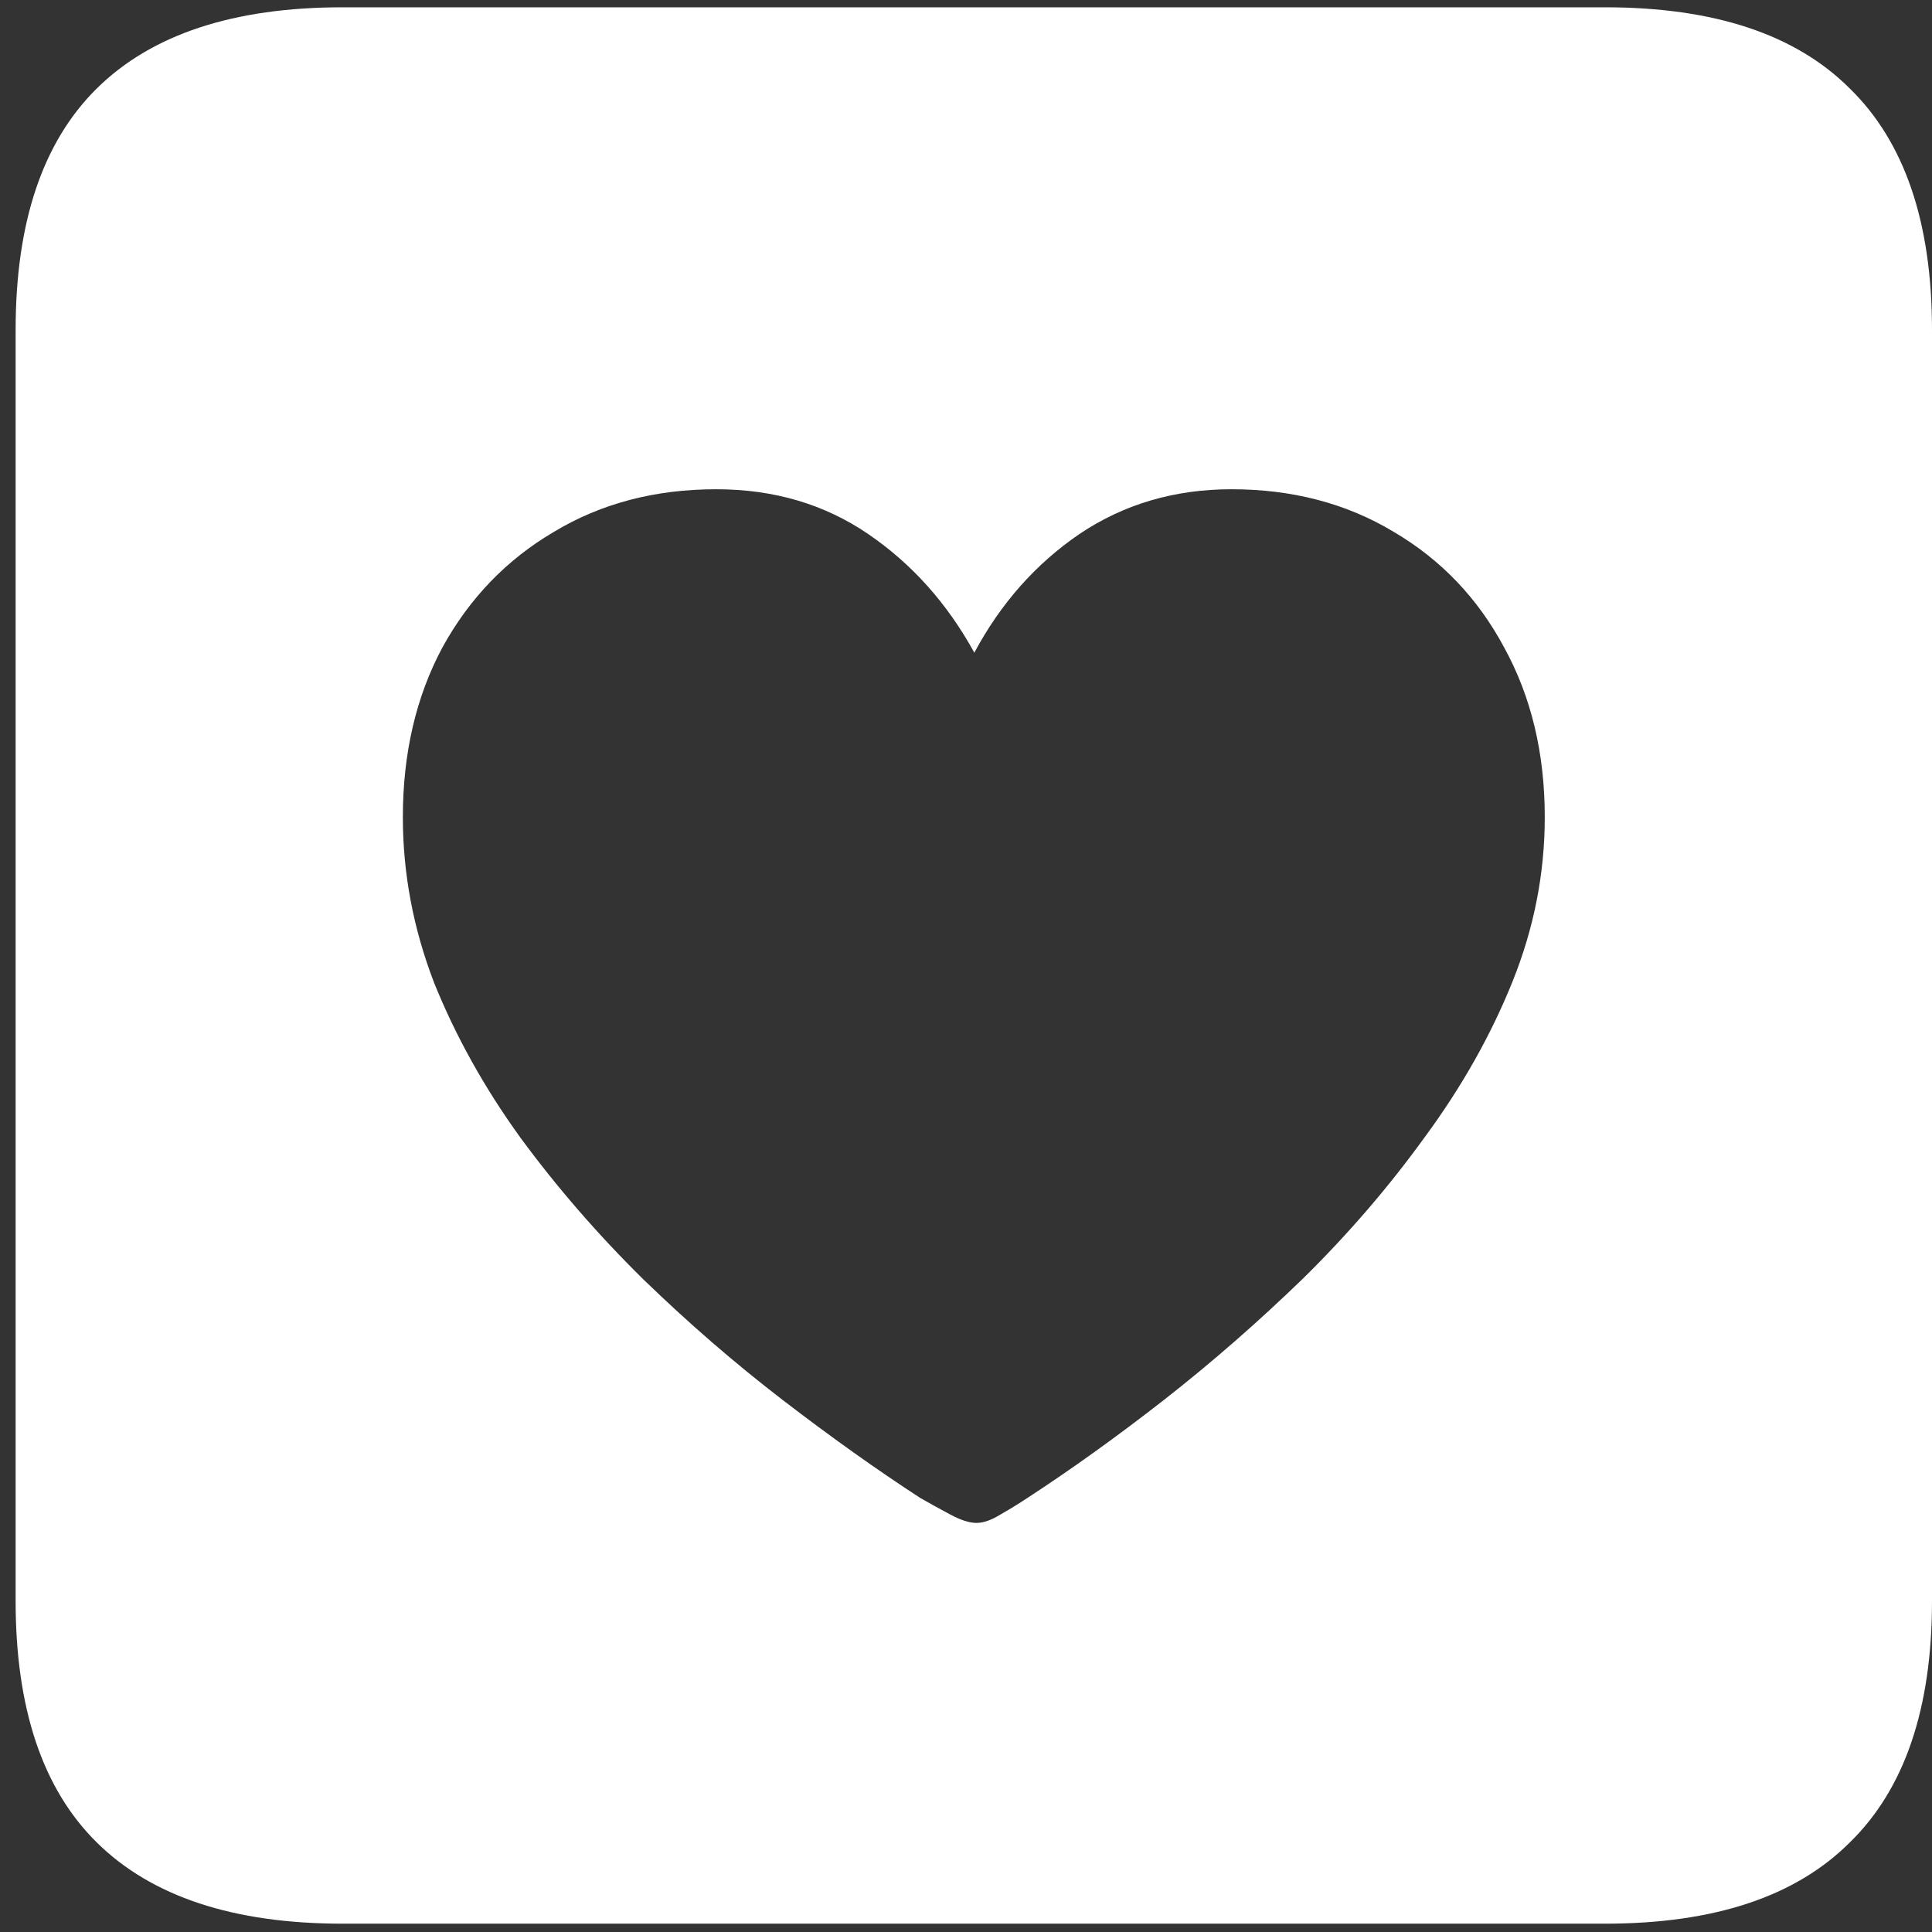 <svg width="116" height="116" viewBox="0 0 116 116" fill="none" xmlns="http://www.w3.org/2000/svg">
<rect x="0" y="0" width="116" height="116" fill="#333333" stroke="none"/>
<path d="M20.562 115.5H96.375C102.917 115.5 107.812 113.875 111.062 110.625C114.354 107.417 116 102.583 116 96.125V19.812C116 13.354 114.354 8.521 111.062 5.312C107.812 2.062 102.917 0.438 96.375 0.438H20.562C14.021 0.438 9.104 2.062 5.812 5.312C2.562 8.521 0.938 13.354 0.938 19.812V96.125C0.938 102.583 2.562 107.417 5.812 110.625C9.104 113.875 14.021 115.5 20.562 115.5ZM43 29.375C46.458 29.375 49.5 30.271 52.125 32.062C54.75 33.854 56.875 36.229 58.5 39.188C60.083 36.229 62.188 33.854 64.812 32.062C67.479 30.271 70.521 29.375 73.938 29.375C77.604 29.375 80.854 30.229 83.688 31.938C86.521 33.604 88.729 35.917 90.312 38.875C91.938 41.833 92.75 45.229 92.75 49.062C92.75 52.438 92.104 55.729 90.812 58.938C89.521 62.146 87.771 65.25 85.562 68.25C83.396 71.25 80.958 74.083 78.25 76.75C75.542 79.375 72.75 81.812 69.875 84.062C67.042 86.271 64.312 88.229 61.688 89.938C61.188 90.271 60.646 90.604 60.062 90.938C59.521 91.271 59.042 91.438 58.625 91.438C58.208 91.438 57.688 91.271 57.062 90.938C56.438 90.604 55.833 90.271 55.25 89.938C52.625 88.229 49.875 86.271 47 84.062C44.125 81.854 41.333 79.438 38.625 76.812C35.917 74.146 33.458 71.312 31.25 68.312C29.083 65.312 27.354 62.208 26.062 59C24.812 55.75 24.188 52.438 24.188 49.062C24.188 45.229 24.979 41.833 26.562 38.875C28.188 35.917 30.417 33.604 33.25 31.938C36.083 30.229 39.333 29.375 43 29.375Z" fill="white"/>
</svg>
